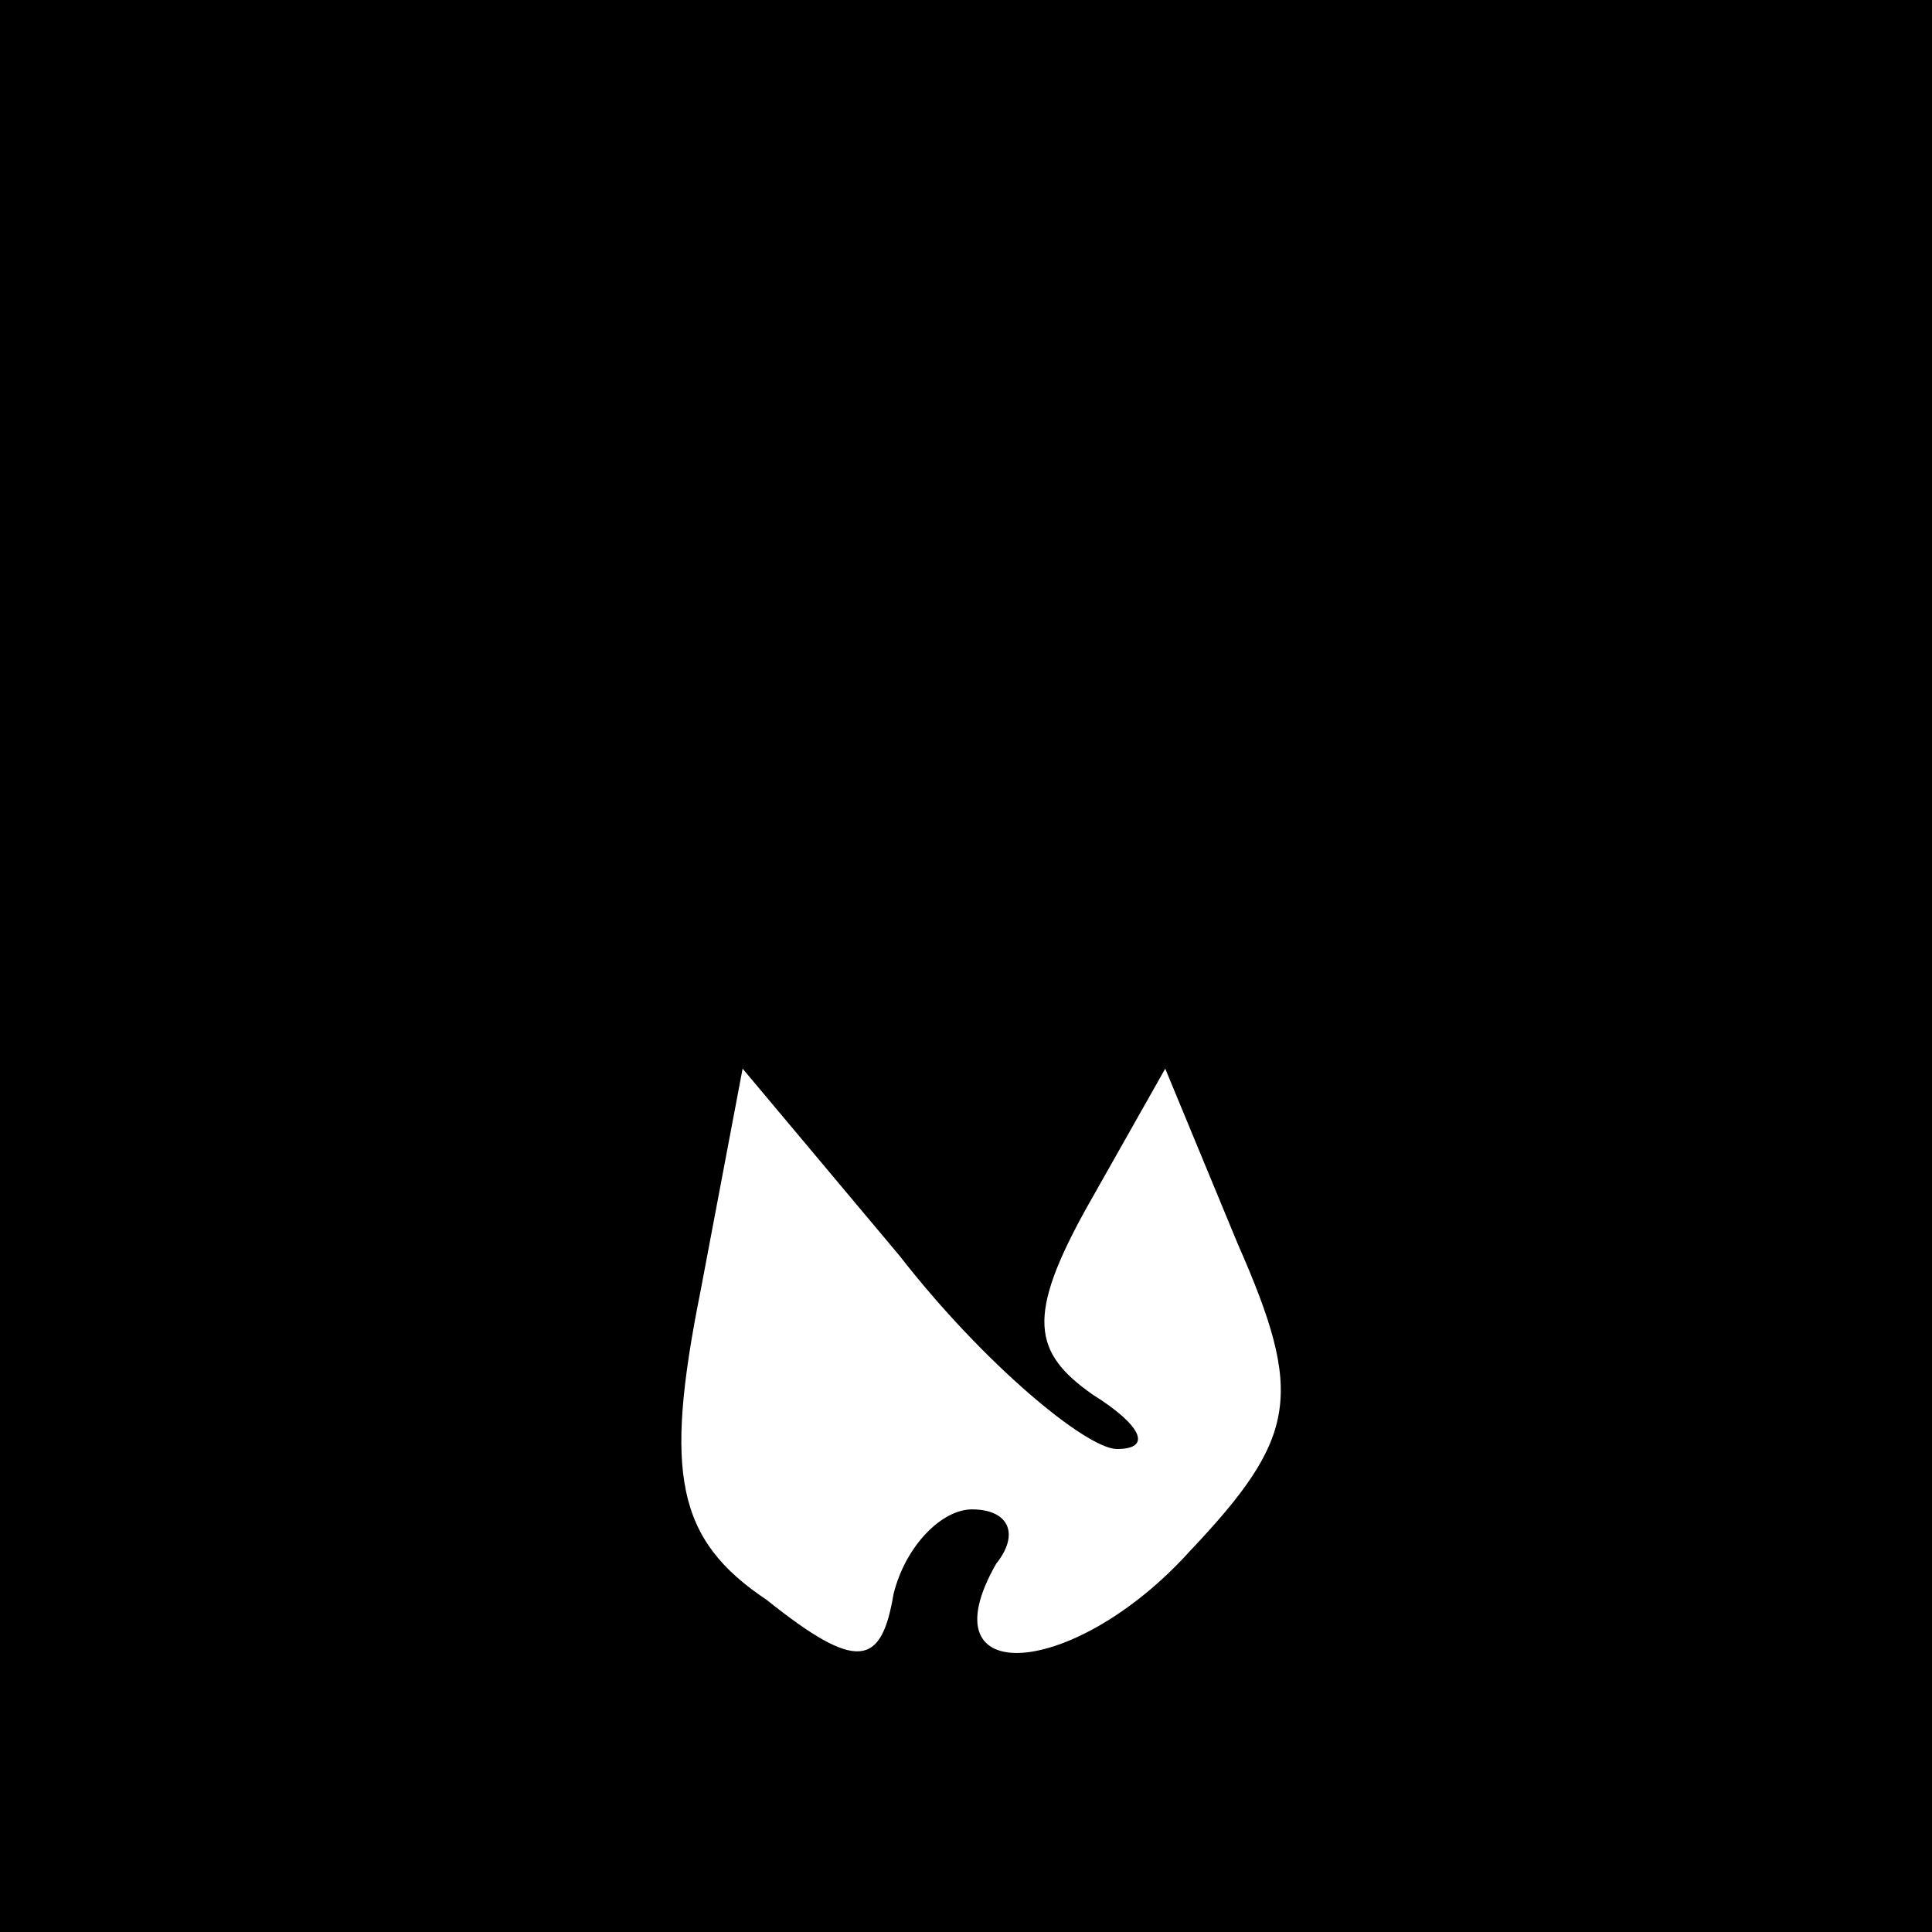 <?xml version="1.0" standalone="no"?>
<!DOCTYPE svg PUBLIC "-//W3C//DTD SVG 20010904//EN"
 "http://www.w3.org/TR/2001/REC-SVG-20010904/DTD/svg10.dtd">
<svg version="1.0" xmlns="http://www.w3.org/2000/svg"
 width="32pt" height="32pt" viewBox="0 0 32 32"
 preserveAspectRatio="xMidYMid meet">
<rect x="0" y="0" width="32" height="32" fill="#808080" stroke="none"/>
<g transform="translate(0,32) scale(0.1,-0.1)"
fill="#000000" stroke="none">
<path fill="#000000" stroke="none" d="M0 160 l0 -160 160 0 160 0 0 160 0
160 -160 0 -160 0 0 -160z"/>
<path fill="#ffffff" stroke="none" d="M185 80 c6 0 4 4 -4 9 -10 7 -11 13 -1
31 l13 23 12 -29 c11 -25 10 -32 -8 -51 -19 -21 -44 -23 -32 -2 4 5 2 9 -4 9
-5 0 -11 -6 -13 -14 -2 -12 -6 -13 -21 -1 -15 10 -17 21 -11 51 l7 37 26 -31
c14 -18 31 -32 36 -32z"/>
</g>
</svg>
